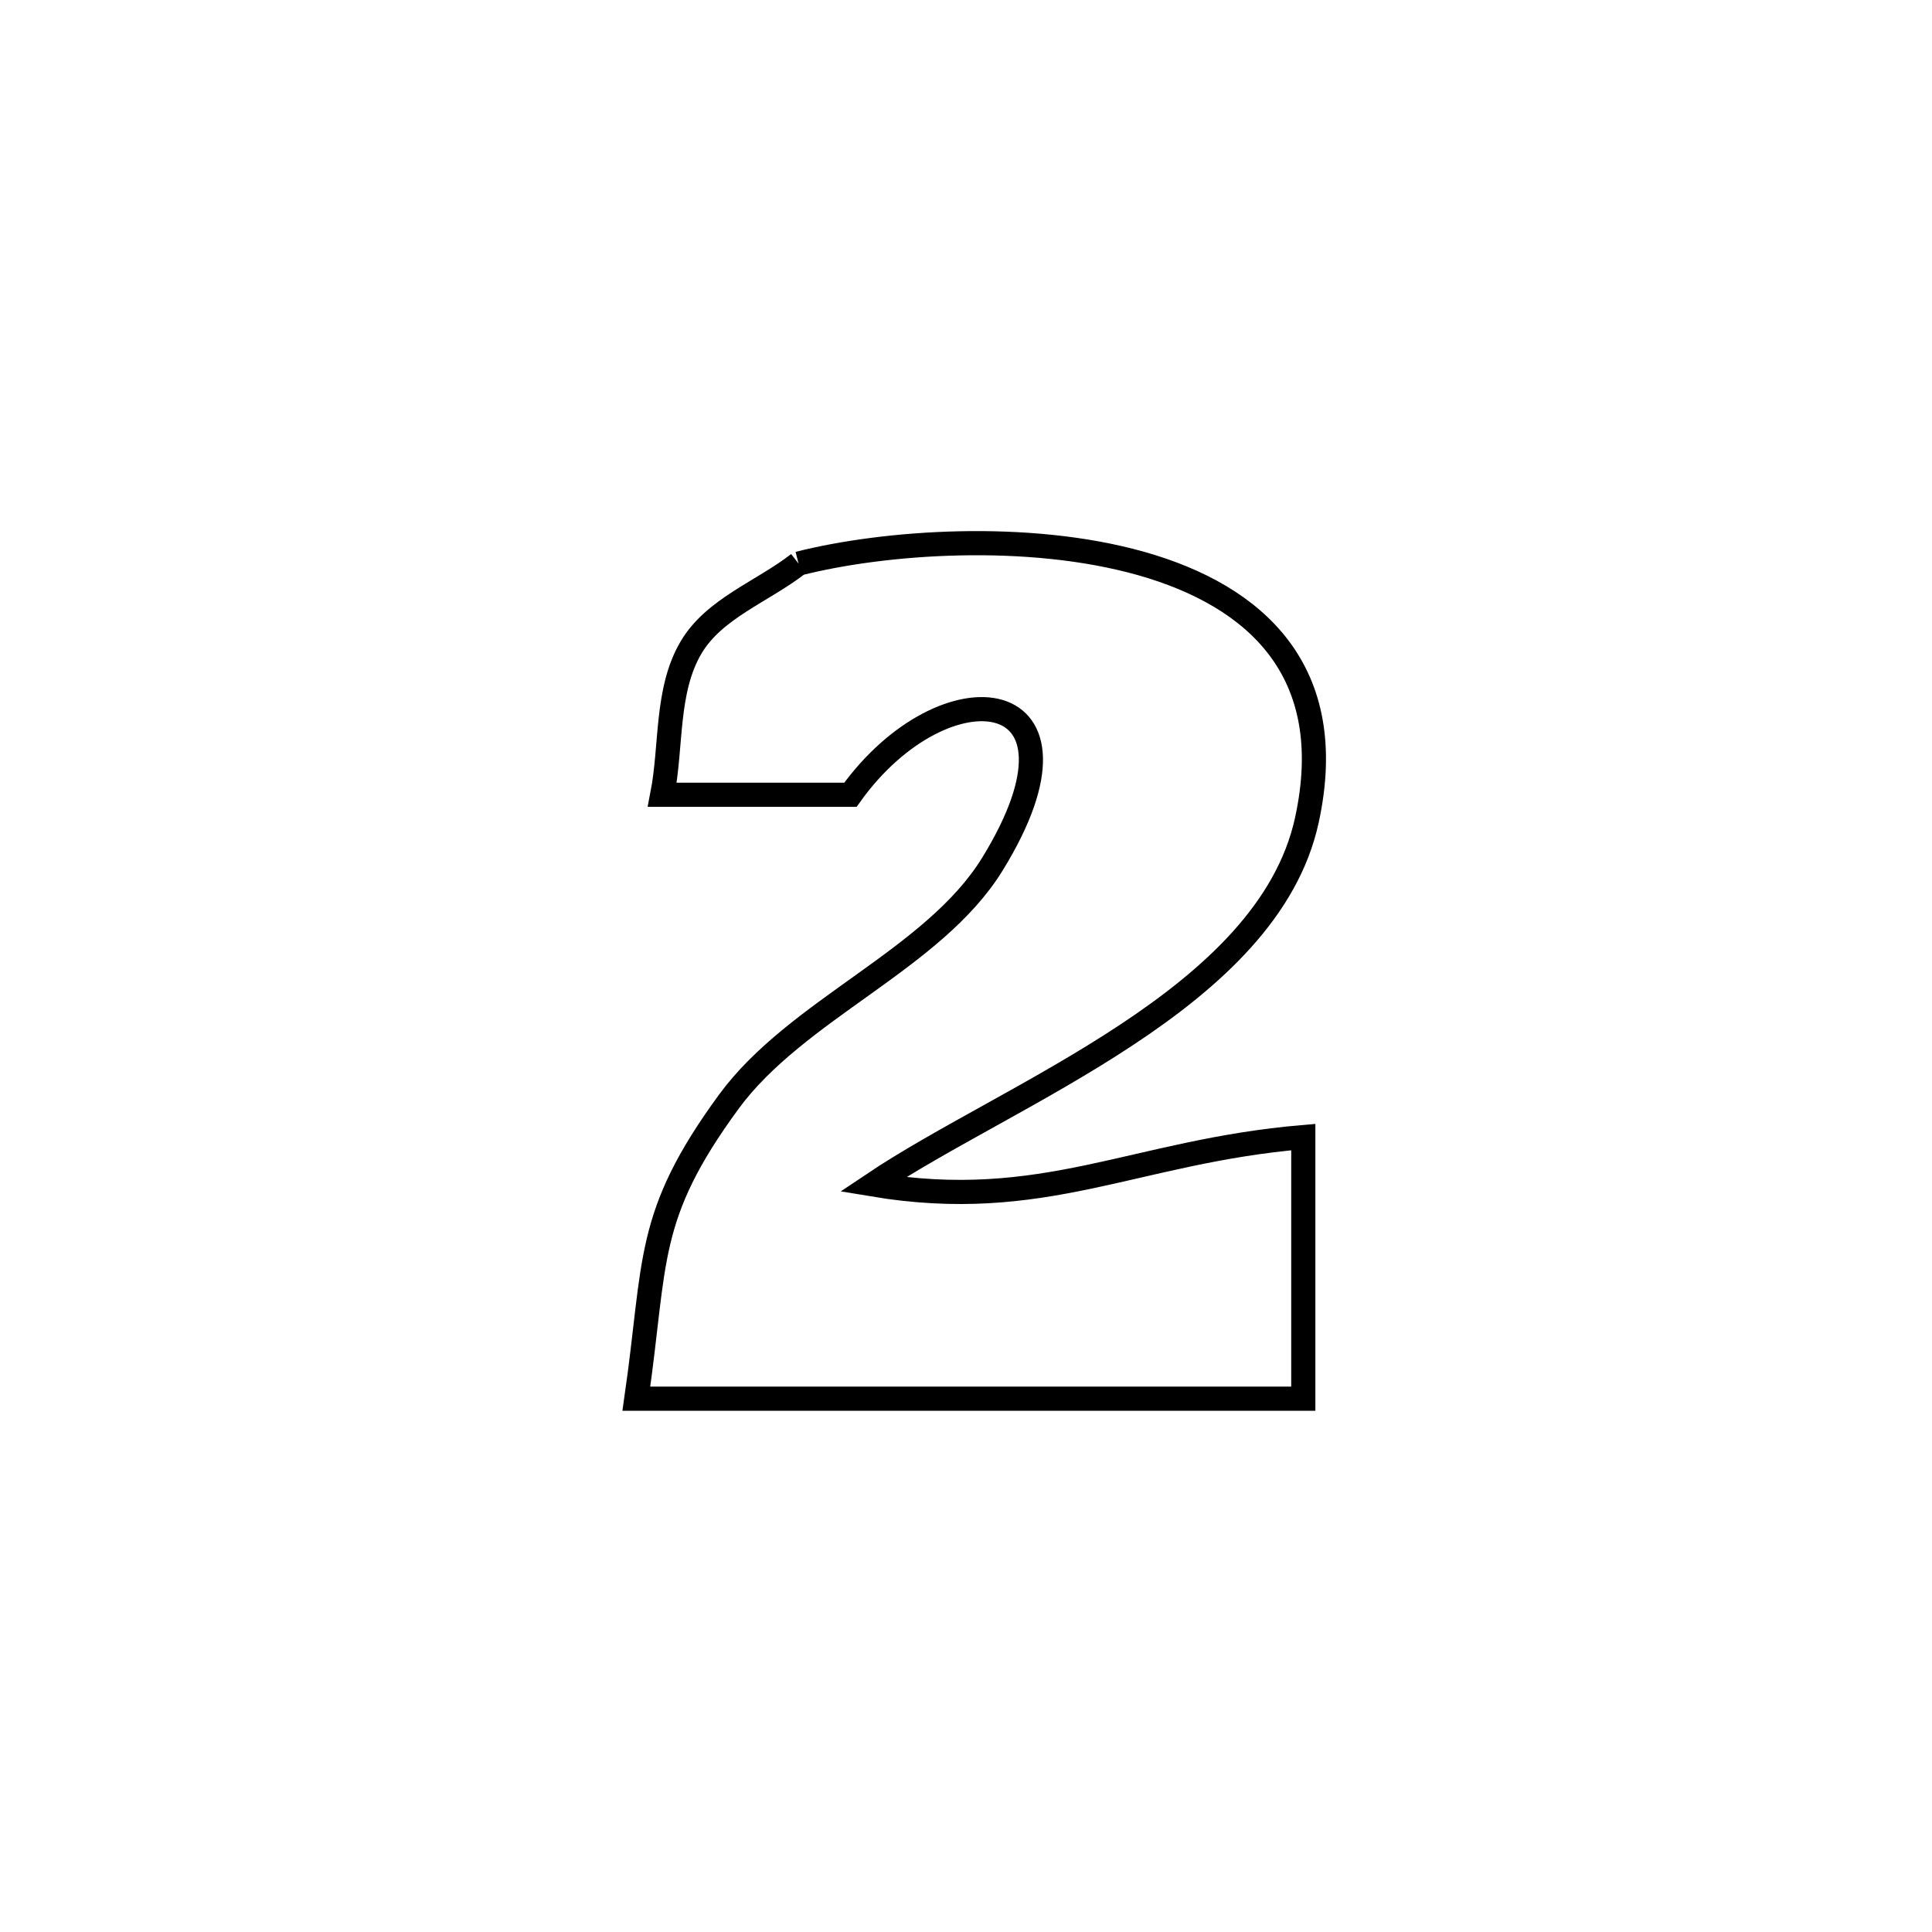 <svg xmlns="http://www.w3.org/2000/svg" viewBox="0.0 0.0 24.0 24.0" height="200px" width="200px"><path fill="none" stroke="black" stroke-width=".3" stroke-opacity="1.0"  filling="0" d="M9.92 7.001 L9.92 7.001 C10.983 6.731 12.765 6.601 14.179 7.001 C15.593 7.402 16.639 8.334 16.234 10.19 C15.748 12.411 12.544 13.571 10.841 14.714 L10.841 14.714 C12.967 15.069 14.081 14.305 16.19 14.125 L16.19 14.125 C16.19 14.342 16.19 17.147 16.19 17.375 L16.19 17.375 C14.809 17.375 13.428 17.375 12.048 17.375 C10.667 17.375 9.286 17.375 7.905 17.375 L7.905 17.375 C8.153 15.657 8.008 15.115 9.052 13.688 C9.895 12.536 11.597 11.921 12.327 10.736 C13.724 8.467 11.739 8.232 10.564 9.873 L10.564 9.873 C9.785 9.873 9.006 9.873 8.227 9.873 L8.227 9.873 C8.346 9.264 8.269 8.579 8.584 8.044 C8.871 7.557 9.475 7.348 9.92 7.001 L9.92 7.001"></path></svg>